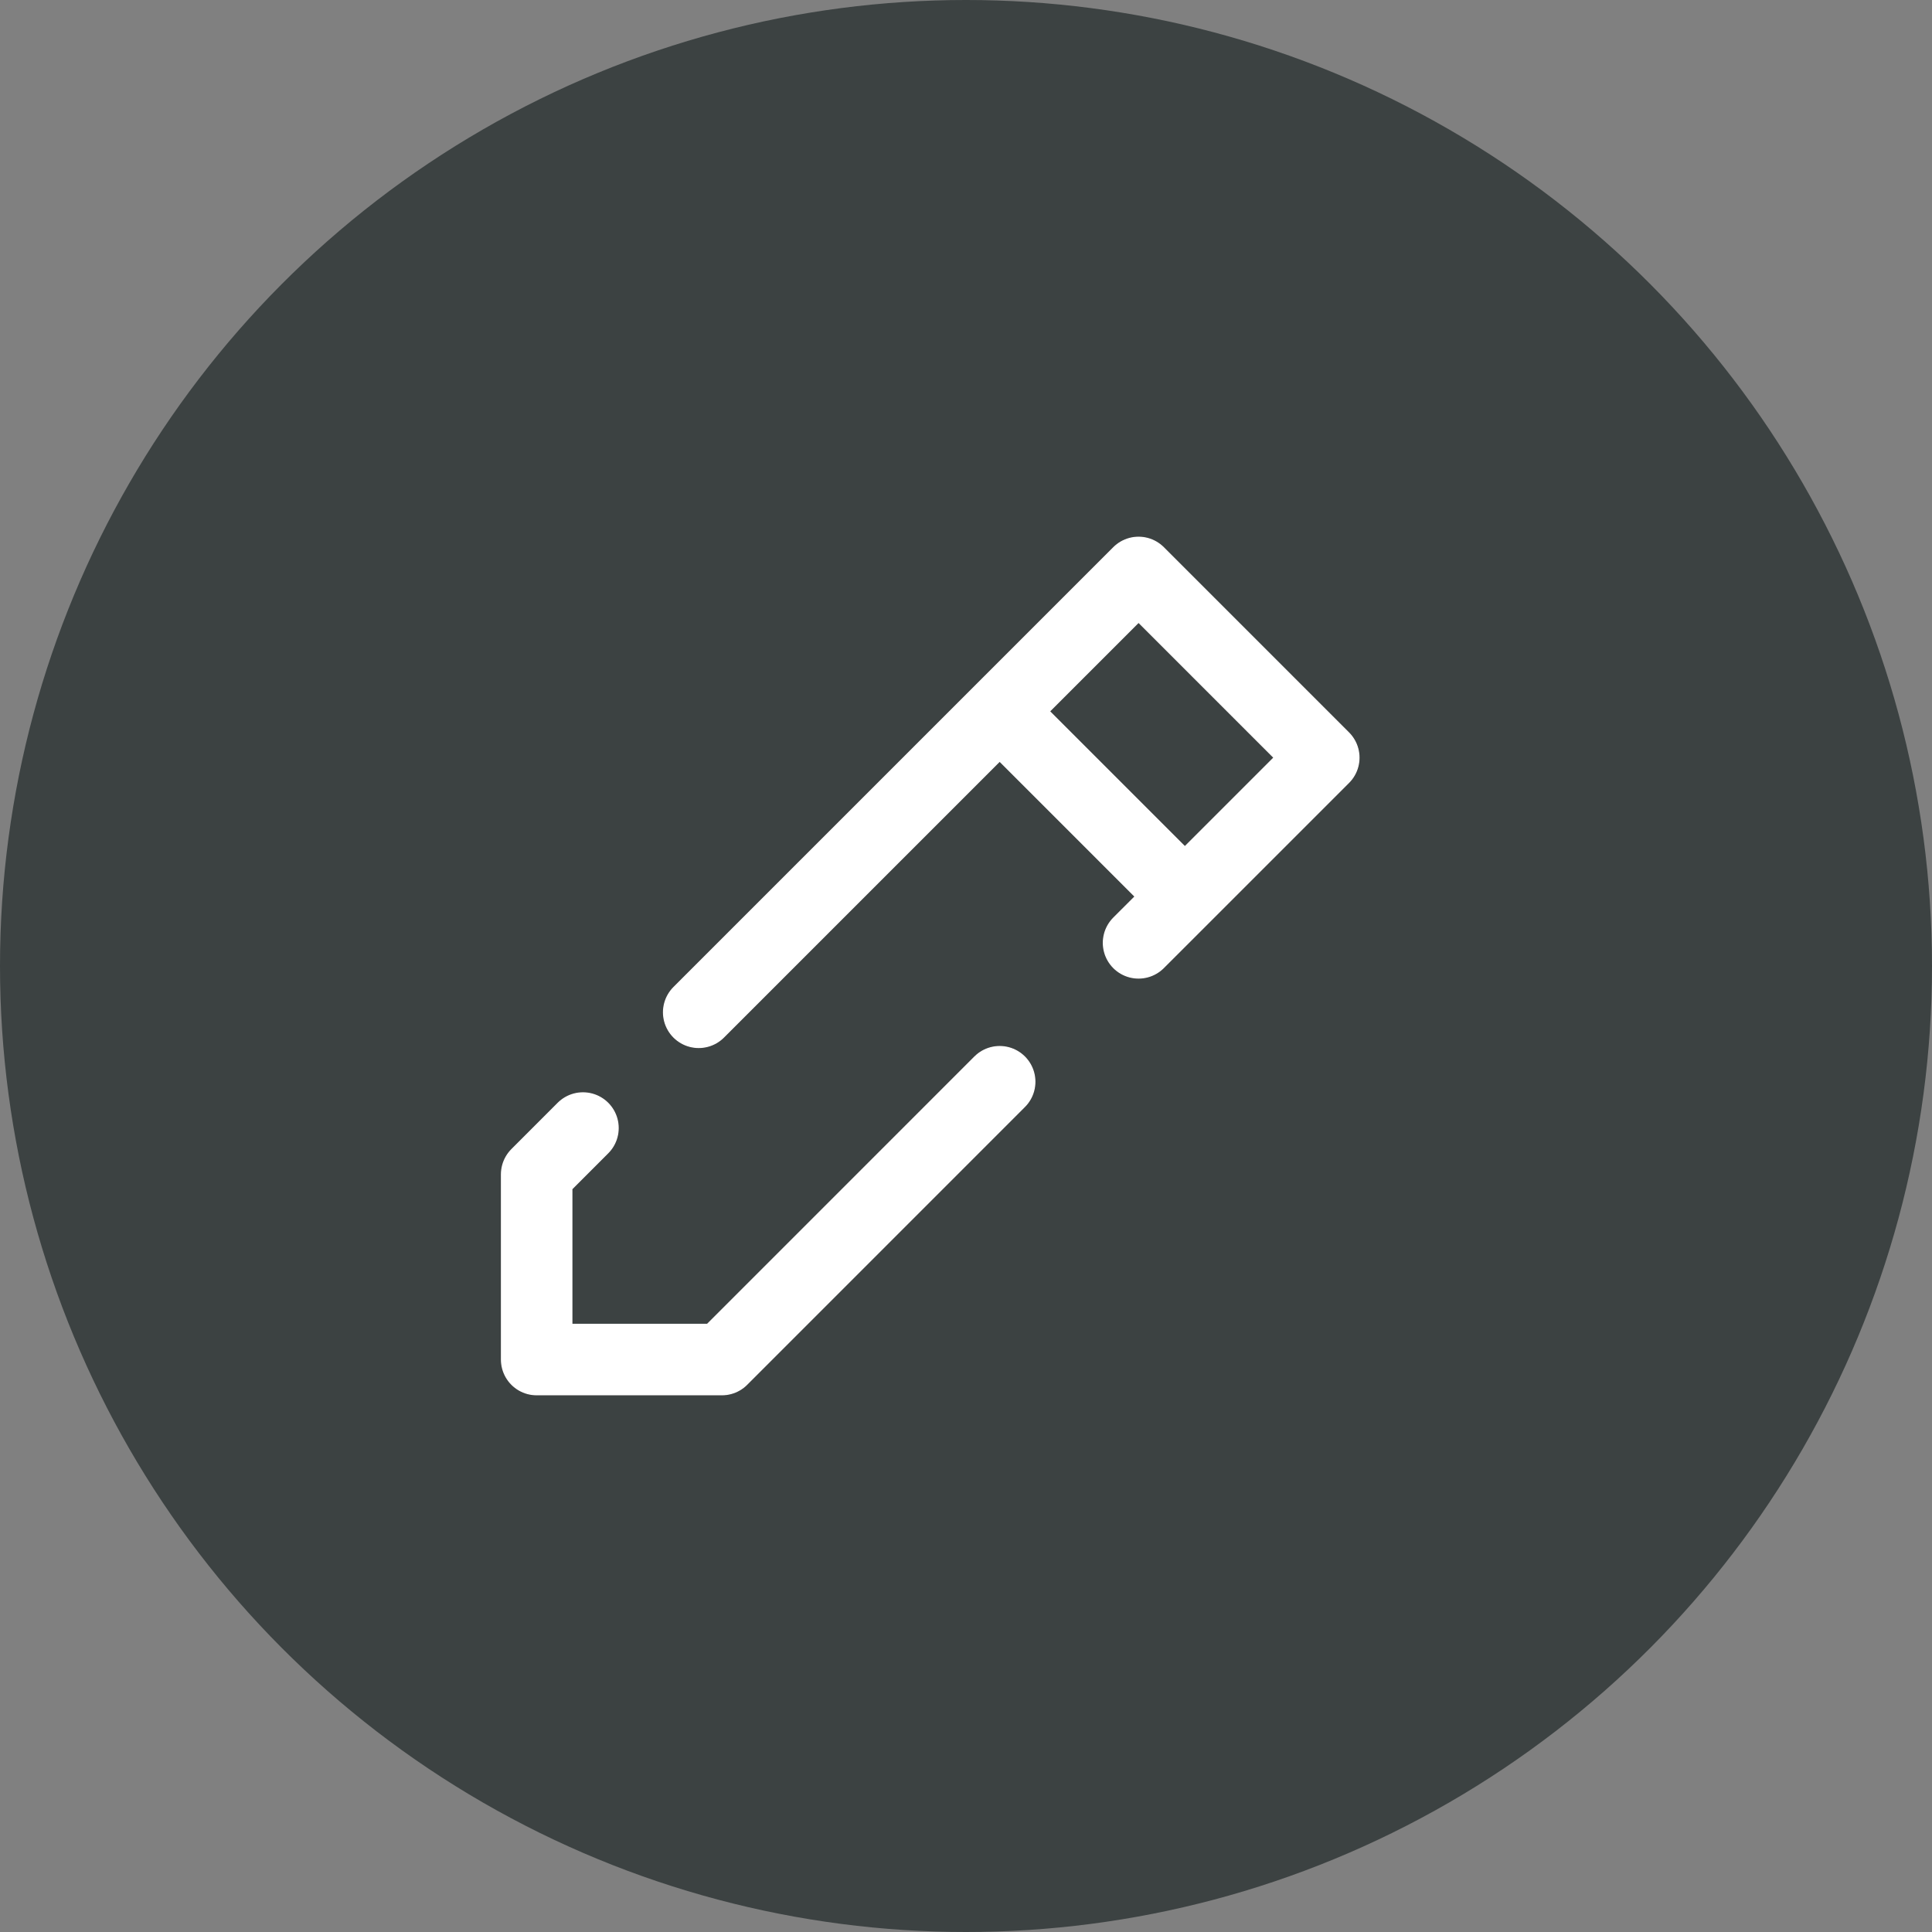 <svg width="54" height="54" viewBox="0 0 54 54" fill="none" xmlns="http://www.w3.org/2000/svg">
<rect x="0" y="0" width="54" height="54" fill="#808080" stroke="none"/>
<circle cx="27" cy="27" r="27" fill="#3C4242"/>
<path d="M16.294 31.529L15 32.824V38H20.177L27.941 30.235M33.118 25.059L37 21.177L31.823 16L27.941 19.882M33.118 25.059L31.823 26.353M33.118 25.059L27.941 19.882M27.941 19.882L19.529 28.294" stroke="#323131" stroke-width="2" stroke-linecap="round" stroke-linejoin="round"/>
<path d="M16.294 31.529L15 32.824V38H20.177L27.941 30.235M33.118 25.059L37 21.177L31.823 16L27.941 19.882M33.118 25.059L31.823 26.353M33.118 25.059L27.941 19.882M27.941 19.882L19.529 28.294" stroke="#323131" stroke-width="2" stroke-linecap="round" stroke-linejoin="round"/>
<path d="M16.294 31.529L15 32.824V38H20.177L27.941 30.235M33.118 25.059L37 21.177L31.823 16L27.941 19.882M33.118 25.059L31.823 26.353M33.118 25.059L27.941 19.882M27.941 19.882L19.529 28.294" stroke="#323131" stroke-width="2" stroke-linecap="round" stroke-linejoin="round"/>
<path d="M16.294 31.529L15 32.824V38H20.177L27.941 30.235M33.118 25.059L37 21.177L31.823 16L27.941 19.882M33.118 25.059L31.823 26.353M33.118 25.059L27.941 19.882M27.941 19.882L19.529 28.294" stroke="white" stroke-width="2" stroke-linecap="round" stroke-linejoin="round"/>
</svg>
